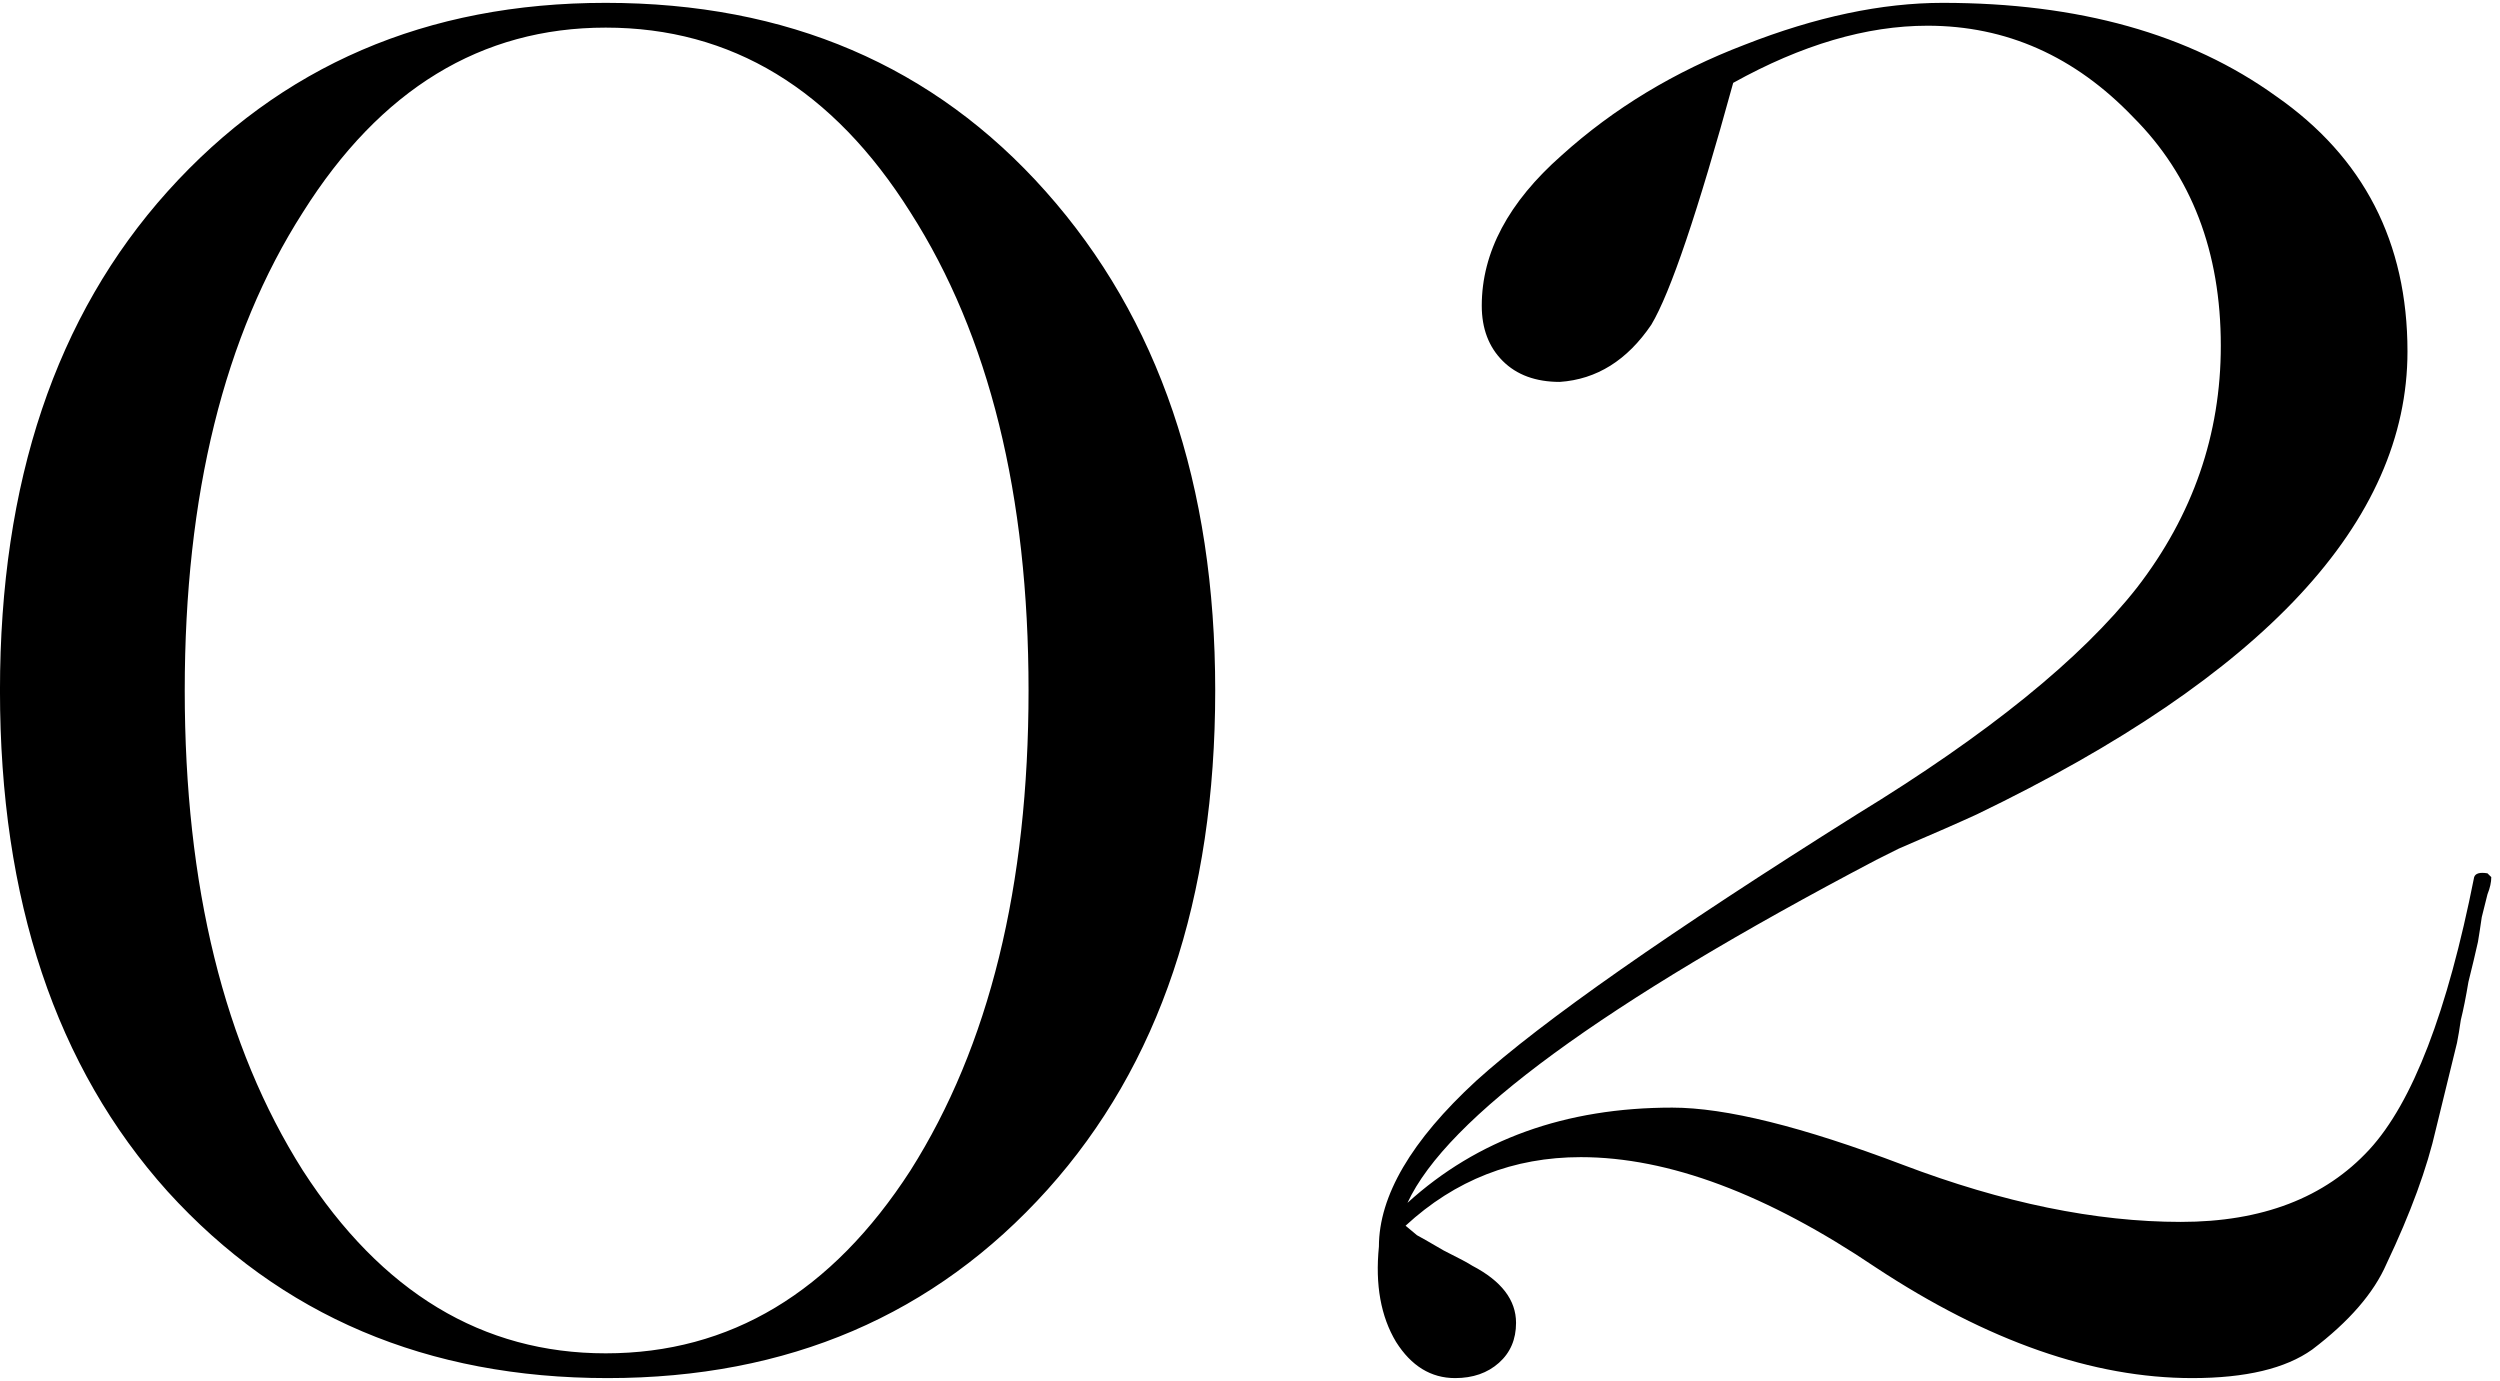 <svg width="105" height="58" viewBox="0 0 105 58" fill="none" xmlns="http://www.w3.org/2000/svg">
<path d="M-0.001 29C-0.001 20.253 2.346 13.267 7.039 8.04C11.786 2.76 17.919 0.12 25.439 0.12C33.066 0.12 39.226 2.76 43.919 8.04C48.666 13.373 51.039 20.36 51.039 29C51.039 37.747 48.692 44.733 43.999 49.96C39.252 55.24 33.092 57.88 25.519 57.88C17.946 57.88 11.786 55.267 7.039 50.04C2.346 44.813 -0.001 37.8 -0.001 29ZM25.439 56.84C30.666 56.84 34.932 54.28 38.239 49.16C41.546 43.933 43.199 37.213 43.199 29C43.199 20.787 41.546 14.093 38.239 8.92C34.986 3.747 30.719 1.16 25.439 1.16C20.212 1.16 15.972 3.747 12.719 8.92C9.412 14.093 7.759 20.787 7.759 29C7.759 37.213 9.412 43.933 12.719 49.16C16.026 54.28 20.266 56.84 25.439 56.84ZM66.394 48.6C63.567 48.6 61.114 49.56 59.034 51.48L59.514 51.88C59.621 51.933 59.994 52.147 60.634 52.52C61.274 52.84 61.674 53.053 61.834 53.16C63.061 53.8 63.674 54.6 63.674 55.56C63.674 56.253 63.434 56.813 62.954 57.24C62.474 57.667 61.861 57.88 61.114 57.88C60.101 57.88 59.274 57.373 58.634 56.36C57.994 55.293 57.754 53.96 57.914 52.36C57.914 50.227 59.274 47.907 61.994 45.4C64.767 42.893 70.101 39.16 77.994 34.2C83.487 30.84 87.407 27.667 89.754 24.68C92.101 21.64 93.274 18.253 93.274 14.52C93.274 10.573 92.047 7.373 89.594 4.92C87.141 2.36 84.261 1.08 80.954 1.08C78.394 1.08 75.674 1.88 72.794 3.48C71.301 8.92 70.154 12.307 69.354 13.64C68.341 15.133 67.061 15.933 65.514 16.04C64.501 16.04 63.701 15.747 63.114 15.16C62.527 14.573 62.234 13.8 62.234 12.84C62.234 10.6 63.354 8.493 65.594 6.52C67.781 4.547 70.341 3 73.274 1.88C76.261 0.707 79.034 0.12 81.594 0.12C87.301 0.12 91.967 1.427 95.594 4.04C99.274 6.6 101.114 10.173 101.114 14.76C101.114 21.907 95.087 28.387 83.034 34.2C82.341 34.52 81.247 35 79.754 35.64L78.794 36.12C67.327 42.147 60.767 46.947 59.114 50.52C62.047 47.853 65.754 46.52 70.234 46.52C72.474 46.52 75.701 47.32 79.914 48.92C84.127 50.52 88.021 51.32 91.594 51.32C95.007 51.32 97.647 50.307 99.514 48.28C101.327 46.307 102.794 42.493 103.914 36.84C103.967 36.68 104.154 36.627 104.474 36.68L104.634 36.84C104.634 37.053 104.581 37.293 104.474 37.56C104.421 37.773 104.341 38.093 104.234 38.52C104.181 38.893 104.127 39.24 104.074 39.56C103.967 40.04 103.834 40.6 103.674 41.24C103.567 41.88 103.461 42.413 103.354 42.84C103.301 43.213 103.247 43.533 103.194 43.8L102.314 47.4C101.941 49.053 101.247 50.947 100.234 53.08C99.701 54.307 98.661 55.507 97.114 56.68C95.994 57.48 94.314 57.88 92.074 57.88C87.914 57.88 83.487 56.333 78.794 53.24C74.207 50.147 70.074 48.6 66.394 48.6Z" fill="black"/>
</svg>
